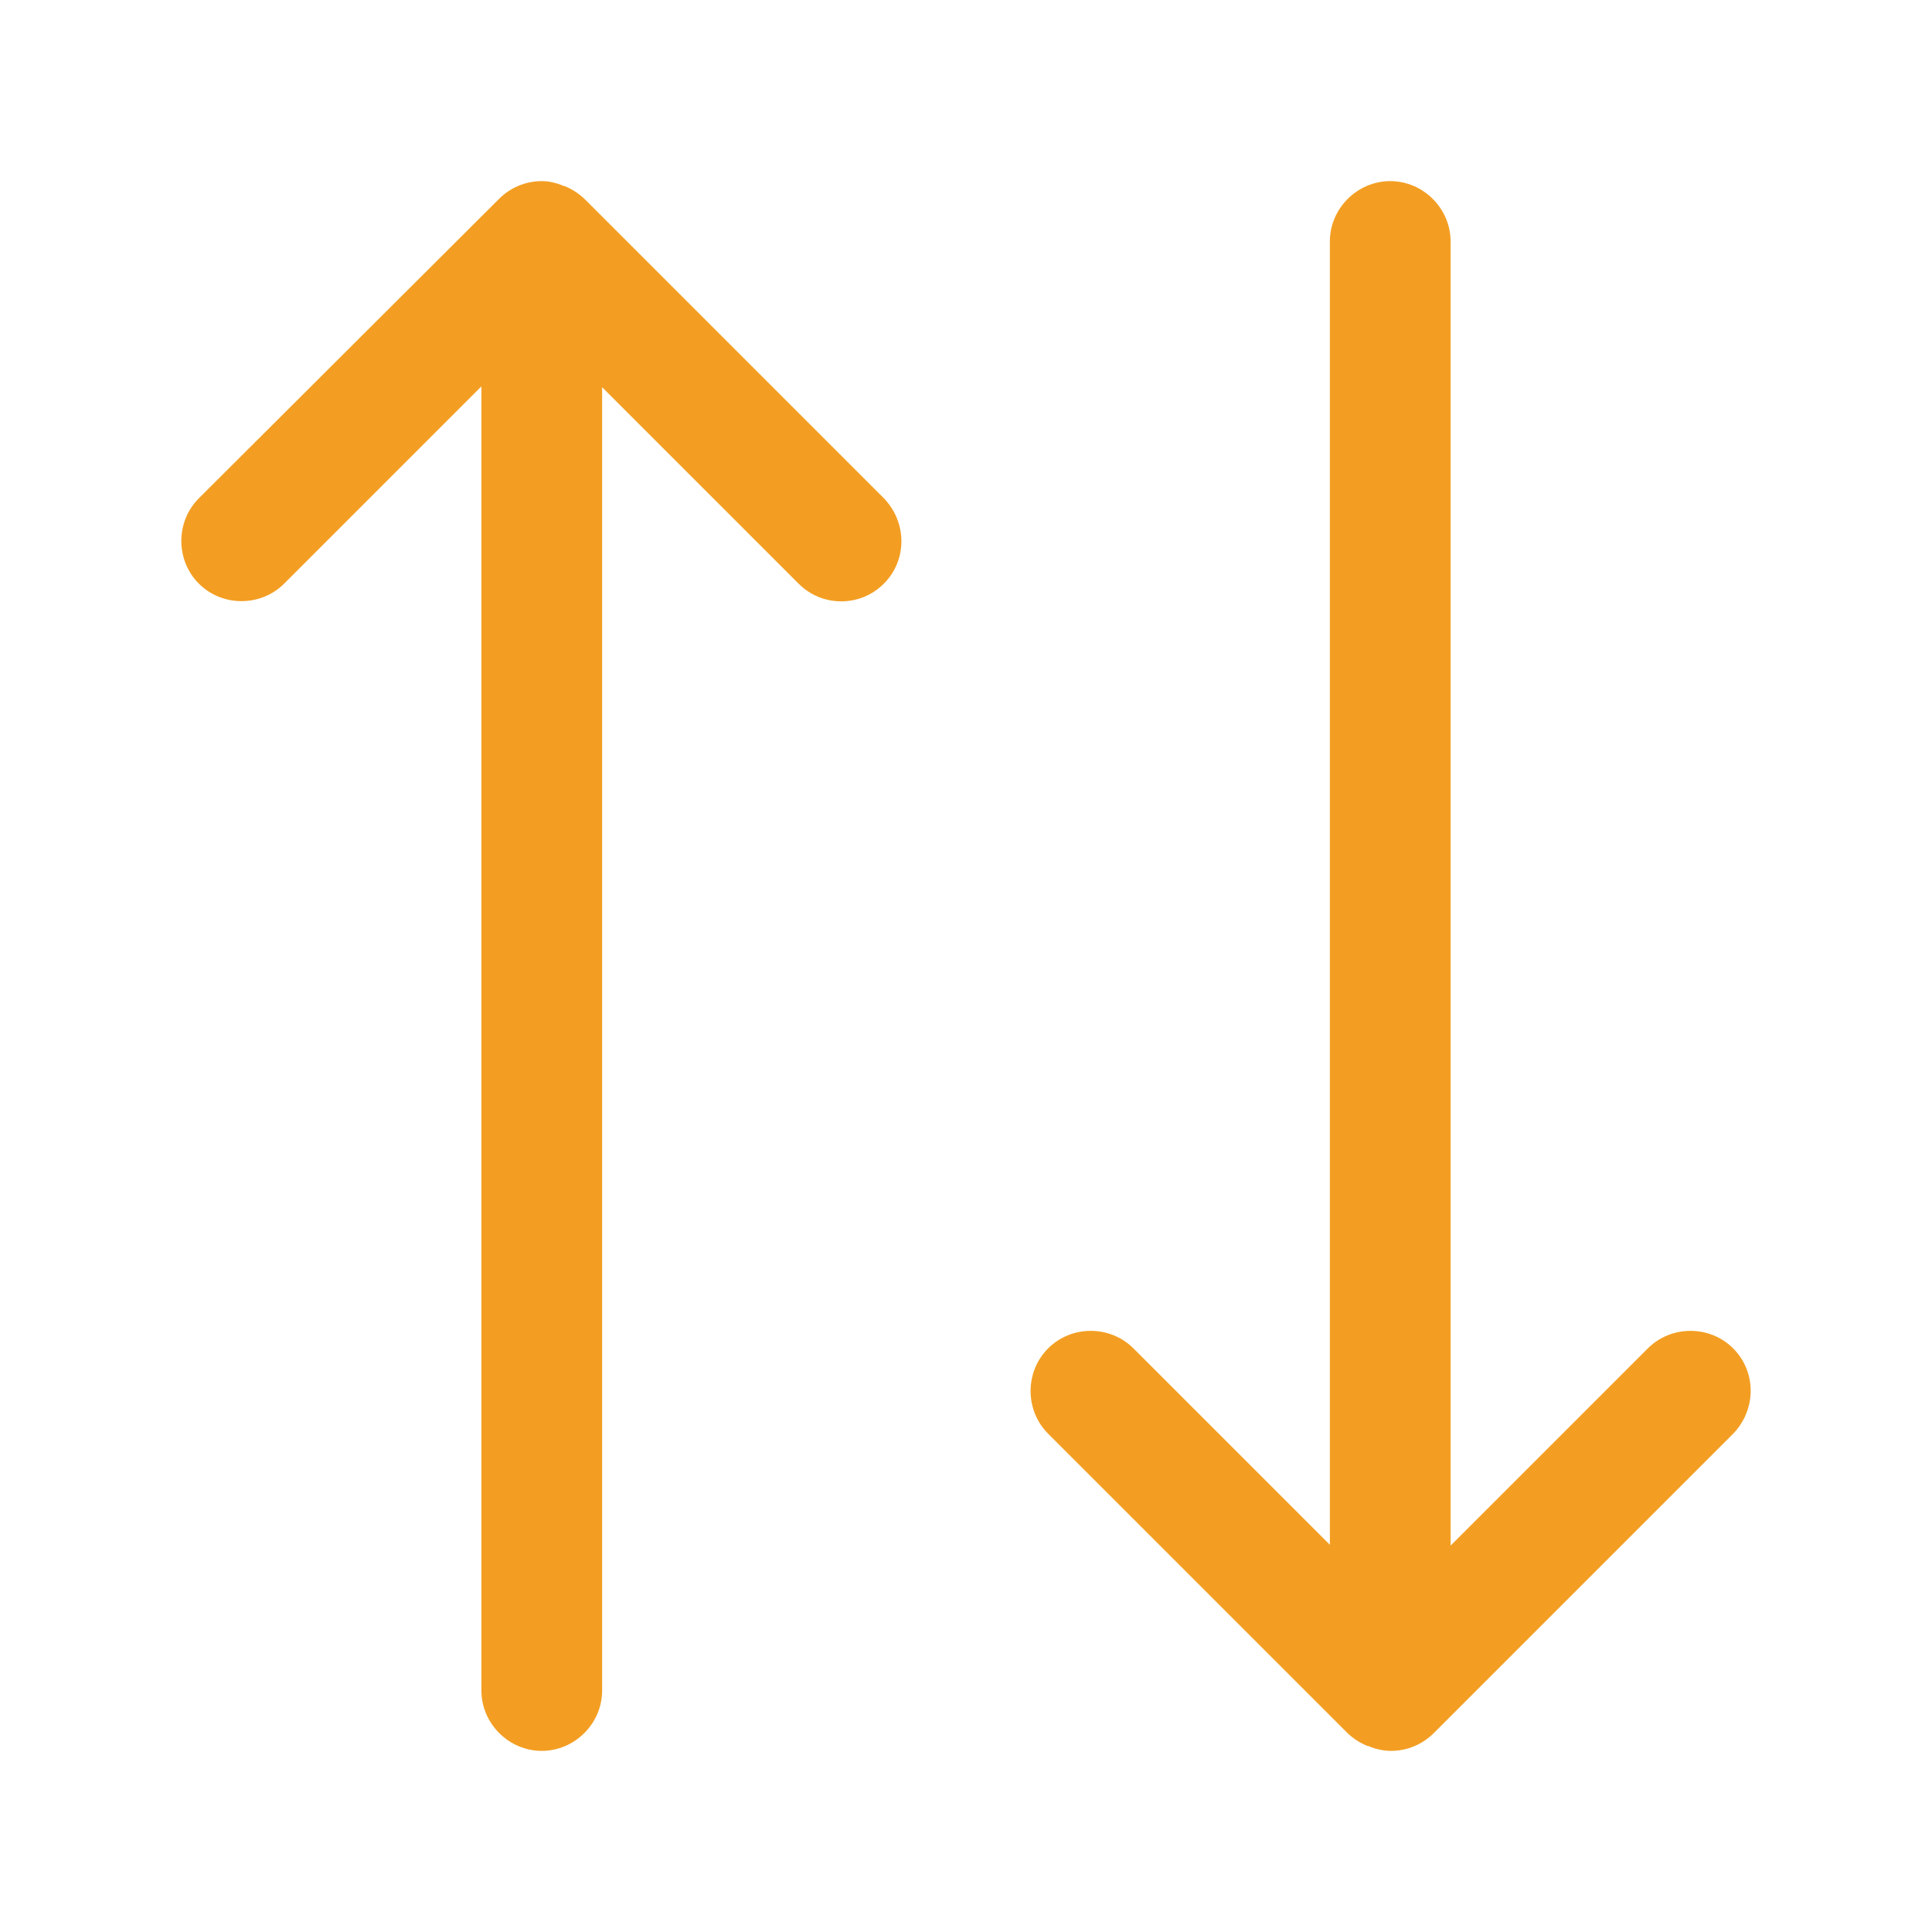 <svg width="24" height="24" viewBox="0 0 24 24" fill="none" xmlns="http://www.w3.org/2000/svg">
<path d="M10.98 6.19L7.27 2.48C7.2 2.41 7.11 2.35 7.01 2.31C7 2.31 6.99 2.31 6.98 2.3C6.9 2.27 6.82 2.25 6.73 2.25C6.53 2.25 6.34 2.33 6.2 2.47L2.47 6.19C2.18 6.48 2.18 6.96 2.47 7.25C2.76 7.54 3.24 7.54 3.53 7.25L5.98 4.8V21C5.98 21.41 6.32 21.75 6.73 21.75C7.14 21.75 7.48 21.41 7.48 21V4.81L9.92 7.25C10.07 7.4 10.26 7.47 10.45 7.47C10.64 7.47 10.83 7.4 10.98 7.25C11.27 6.96 11.27 6.49 10.98 6.19Z" fill="#F39E22"/>
<path d="M21.53 16.75C21.24 16.46 20.76 16.46 20.47 16.75L18.02 19.2V3C18.02 2.59 17.68 2.25 17.27 2.25C16.86 2.25 16.52 2.59 16.52 3V19.19L14.08 16.75C13.79 16.46 13.31 16.46 13.02 16.75C12.73 17.04 12.73 17.52 13.02 17.81L16.73 21.52C16.8 21.59 16.89 21.65 16.99 21.69C17 21.69 17.01 21.69 17.02 21.7C17.1 21.73 17.19 21.75 17.28 21.75C17.48 21.75 17.67 21.67 17.81 21.53L21.53 17.81C21.82 17.51 21.82 17.04 21.53 16.75Z" fill="#F39E22"/>
</svg>
